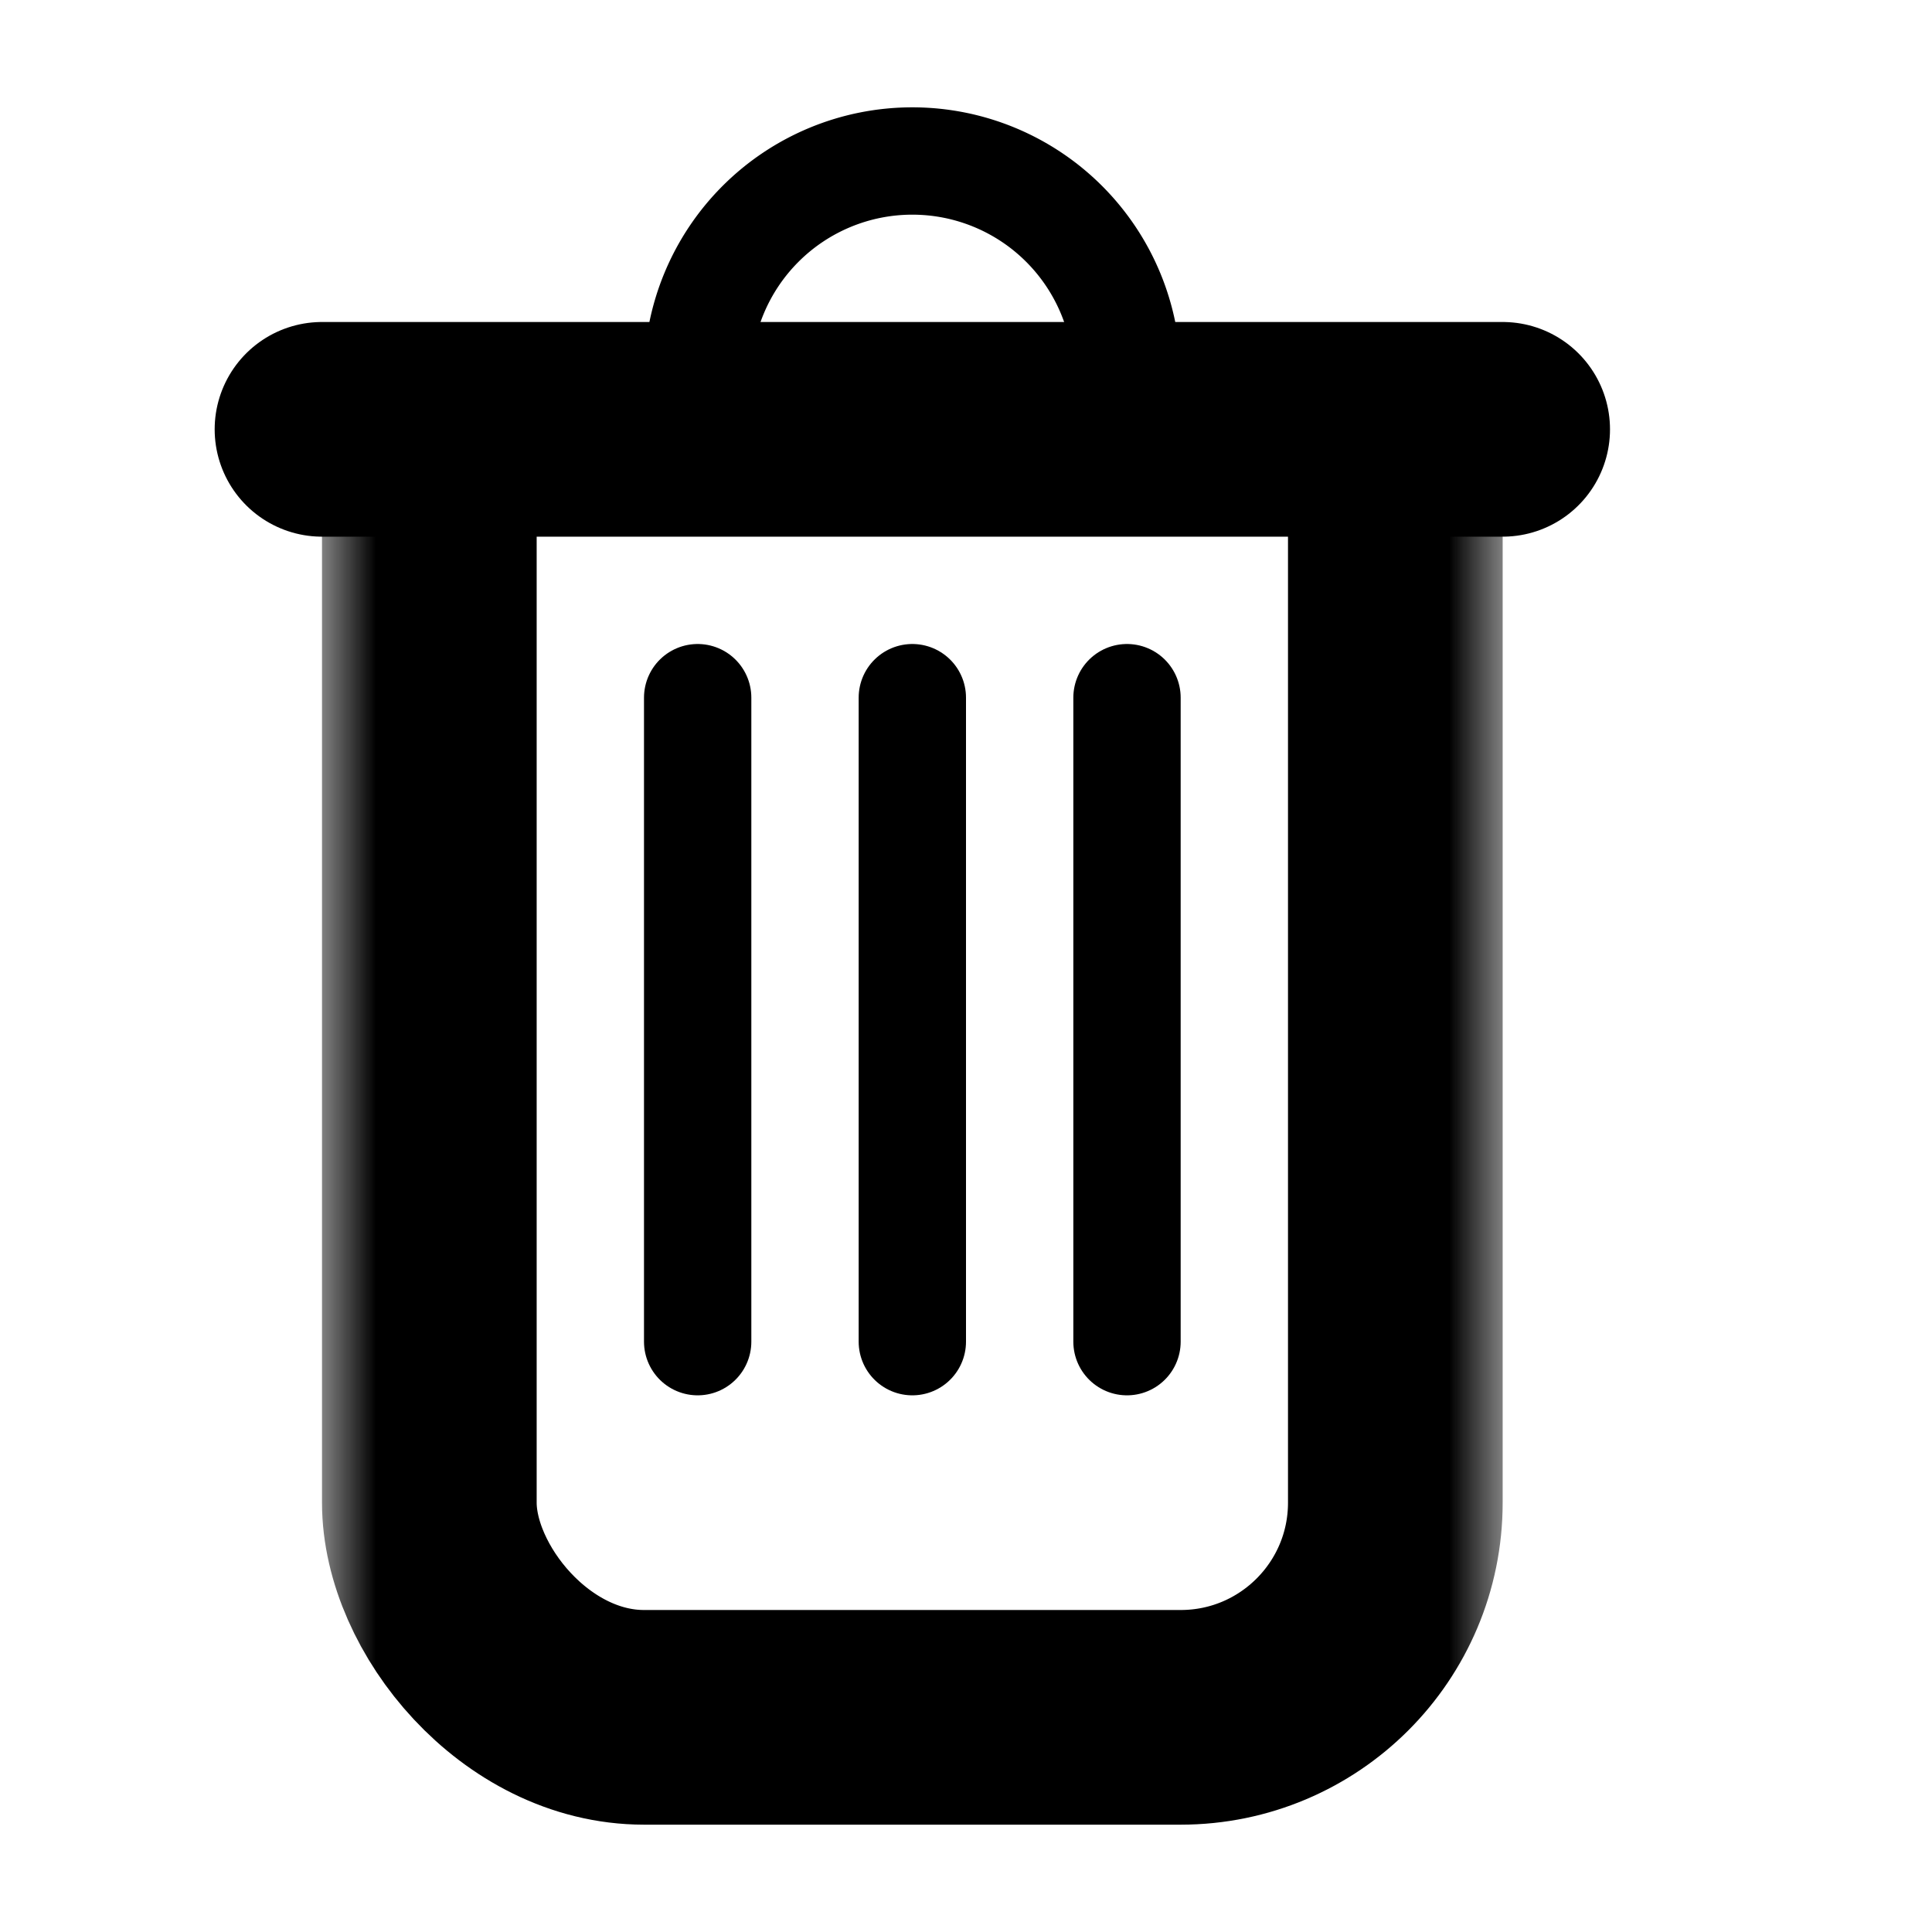 <?xml version="1.0" encoding="UTF-8"?>
<svg xmlns="http://www.w3.org/2000/svg" width="18" height="18">
  <g stroke="black">
    <line x1="3" y1="4" x2="14" y2="4" stroke-width="2"
          stroke-linecap="round" />
    <defs>
      <mask id="tray">
        <rect x="3" y="4" width="11" height="14" fill="white"
              stroke-width="0" />
      </mask>
    </defs>

    <g mask="url(#tray)">
      <rect x="4" y="3" width="9" height="13" rx="2" ry="2" fill="none"
            stroke-width="2" />
    </g>
    <path d="M 6.5,3.5 A 2,2 0 0,1 10.5,3.5" fill="none" stroke-width="1" />
    <line x1="6.5" y1="6.5" x2="6.5" y2="12.5" stroke-width="1"
          stroke-linecap="round" />
    <line x1="8.5" y1="6.5" x2="8.5" y2="12.5" stroke-width="1"
          stroke-linecap="round" />
    <line x1="10.5" y1="6.5" x2="10.5" y2="12.5" stroke-width="1"
          stroke-linecap="round" />
  </g>
</svg>
